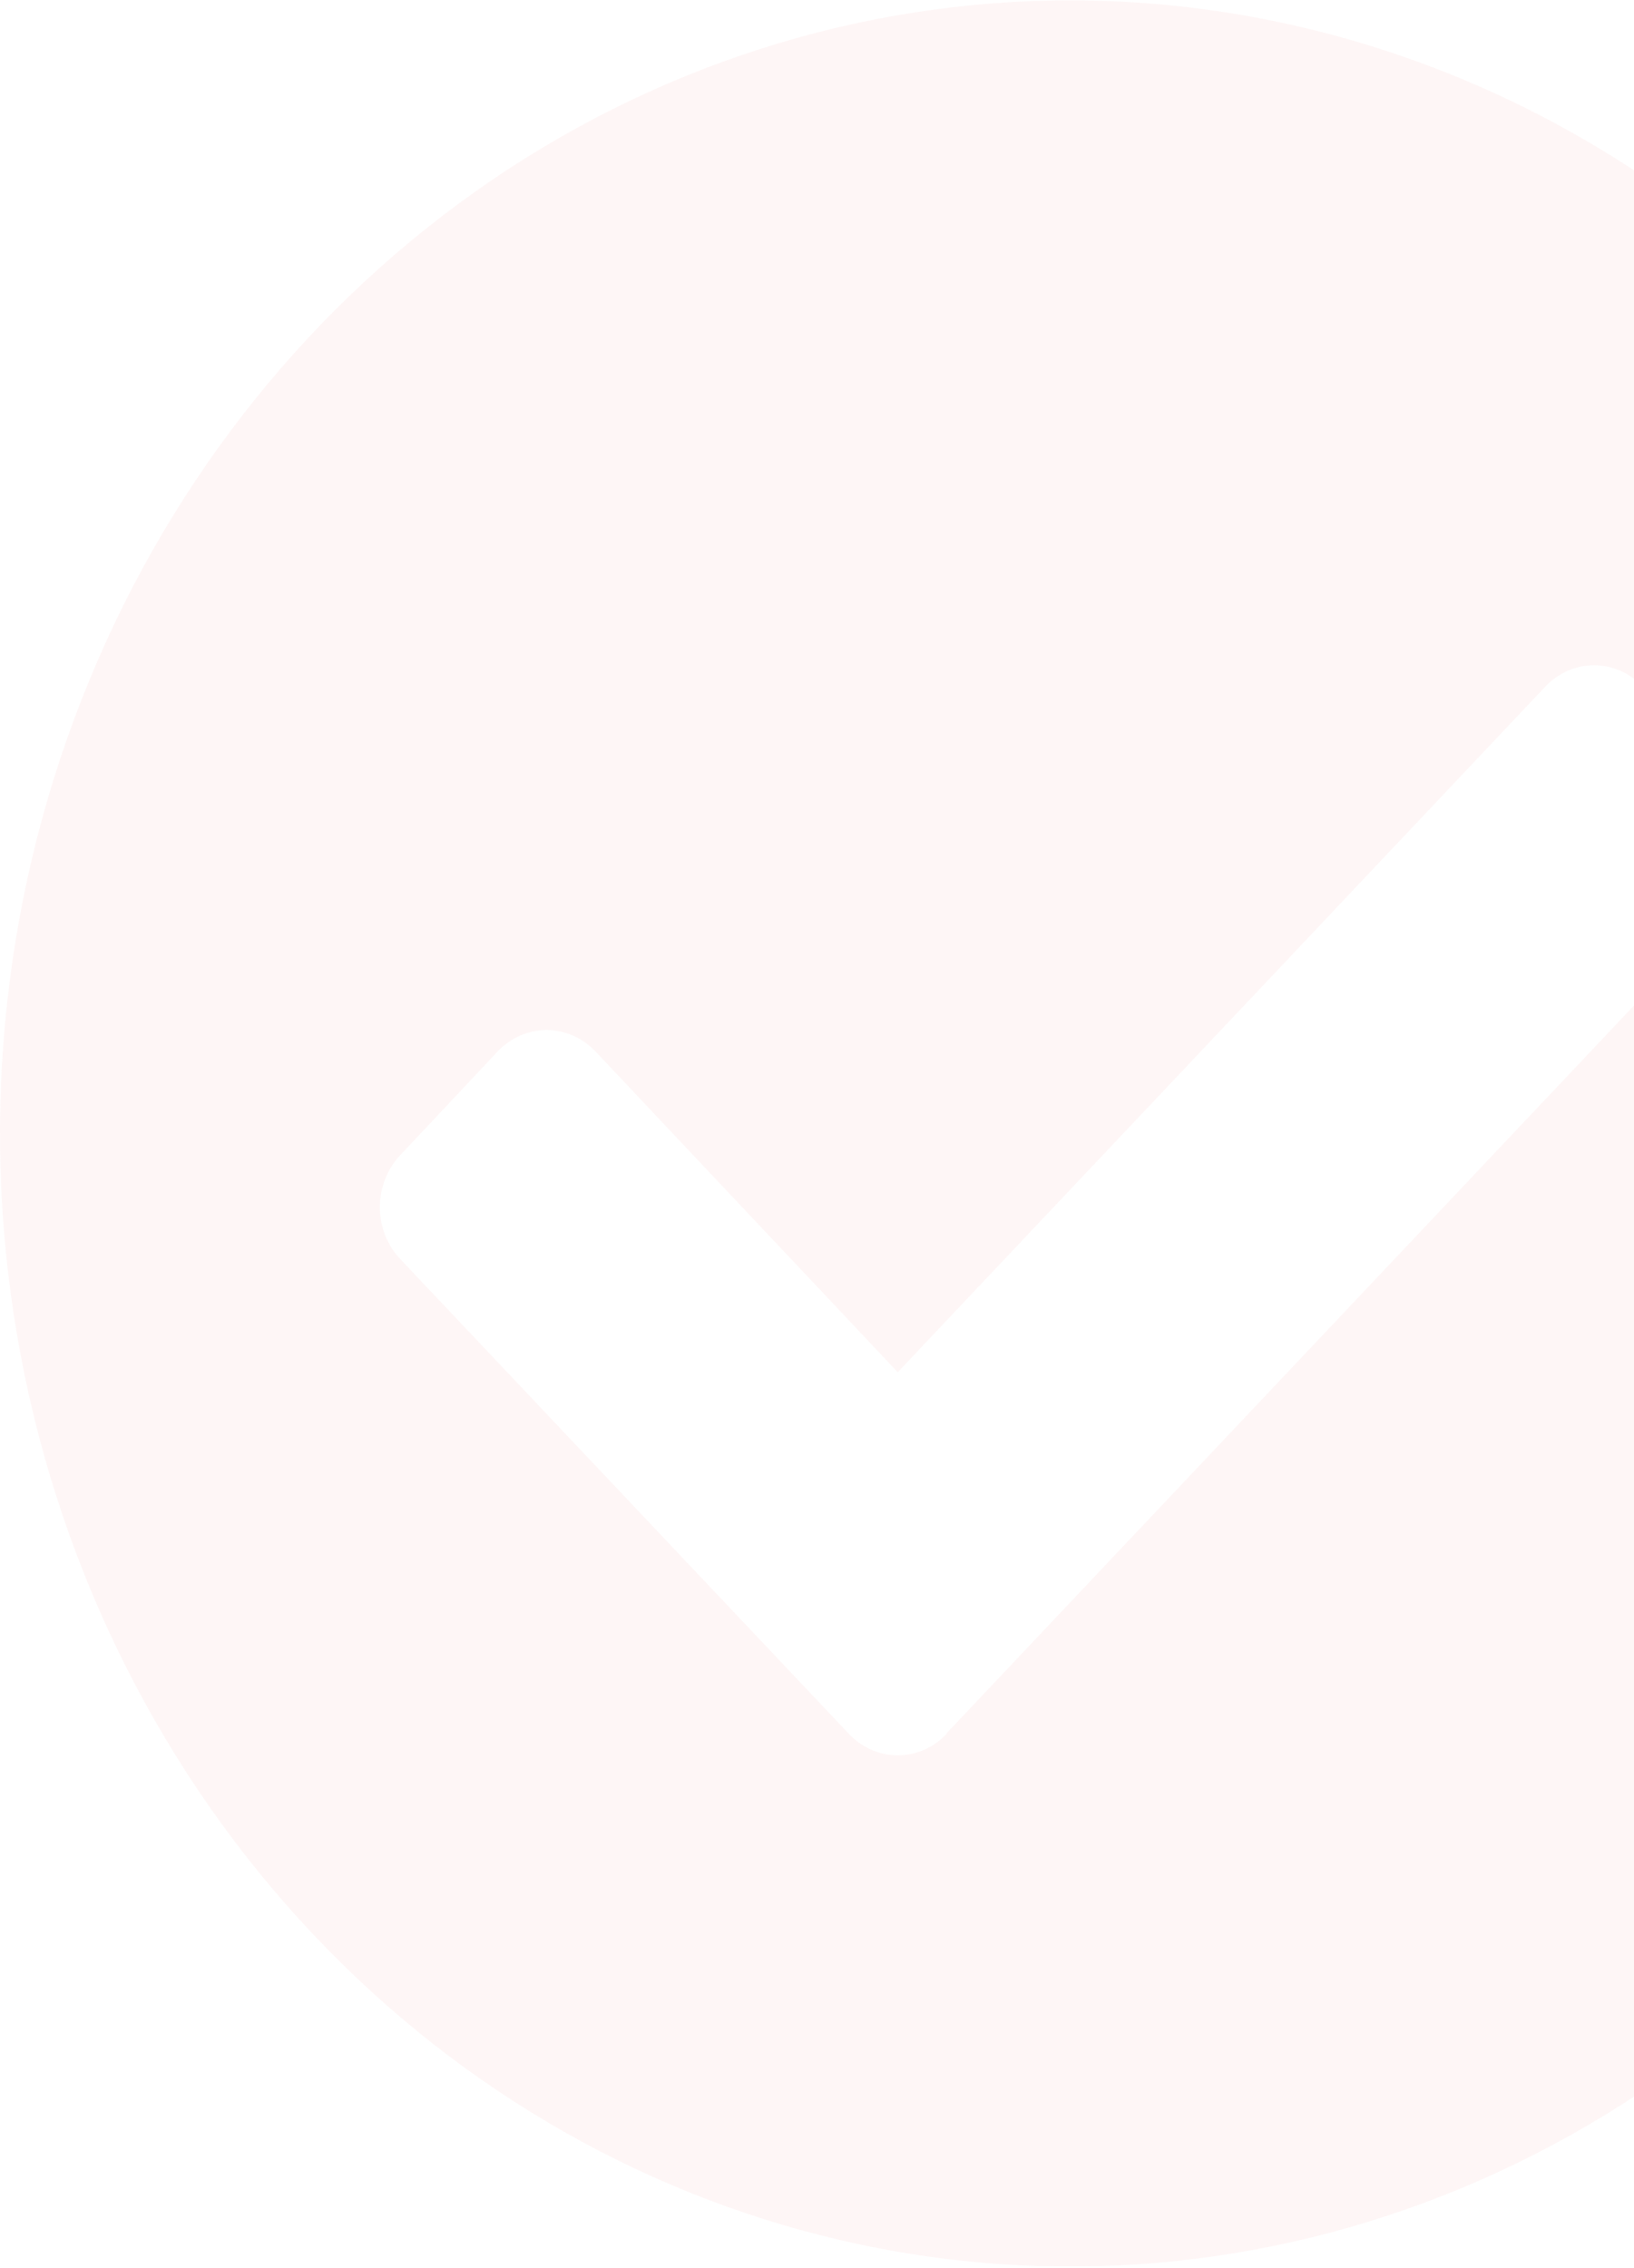 <svg width="351" height="487" viewBox="0 0 351 487" fill="none" xmlns="http://www.w3.org/2000/svg">
<path opacity="0.04" d="M459.808 243.419C459.806 291.545 446.321 338.59 421.058 378.604C395.794 418.619 359.887 449.805 317.877 468.221C275.867 486.637 229.641 491.454 185.045 482.063C140.448 472.673 99.484 449.497 67.332 415.465C35.18 381.434 13.286 338.076 4.416 290.875C-4.453 243.673 0.101 194.748 17.503 150.286C34.906 105.824 64.374 67.822 102.182 41.086C139.991 14.35 184.441 0.081 229.911 0.082C260.103 0.083 289.998 6.378 317.891 18.608C345.784 30.837 371.128 48.761 392.476 71.357C413.823 93.953 430.757 120.778 442.31 150.301C453.863 179.823 459.809 211.465 459.808 243.419ZM203.335 372.218L373.876 191.719C375.256 190.262 376.351 188.531 377.098 186.626C377.845 184.72 378.23 182.678 378.23 180.615C378.23 178.551 377.845 176.509 377.098 174.603C376.351 172.698 375.256 170.967 373.876 169.51L352.892 147.464C351.518 146.004 349.886 144.845 348.088 144.055C346.29 143.265 344.362 142.858 342.415 142.858C340.469 142.858 338.541 143.265 336.743 144.055C334.945 144.845 333.312 146.004 331.938 147.464L192.845 294.682L127.899 225.782C125.111 222.848 121.339 221.2 117.407 221.2C113.475 221.2 109.703 222.848 106.915 225.782L85.932 248.122C83.159 251.072 81.603 255.065 81.603 259.226C81.603 263.387 83.159 267.38 85.932 270.33L182.357 372.349C183.733 373.81 185.368 374.969 187.169 375.76C188.969 376.551 190.899 376.958 192.848 376.958C194.797 376.958 196.728 376.551 198.528 375.76C200.328 374.969 201.964 373.81 203.34 372.349L203.335 372.218Z" fill="#F23131"/>
</svg>
